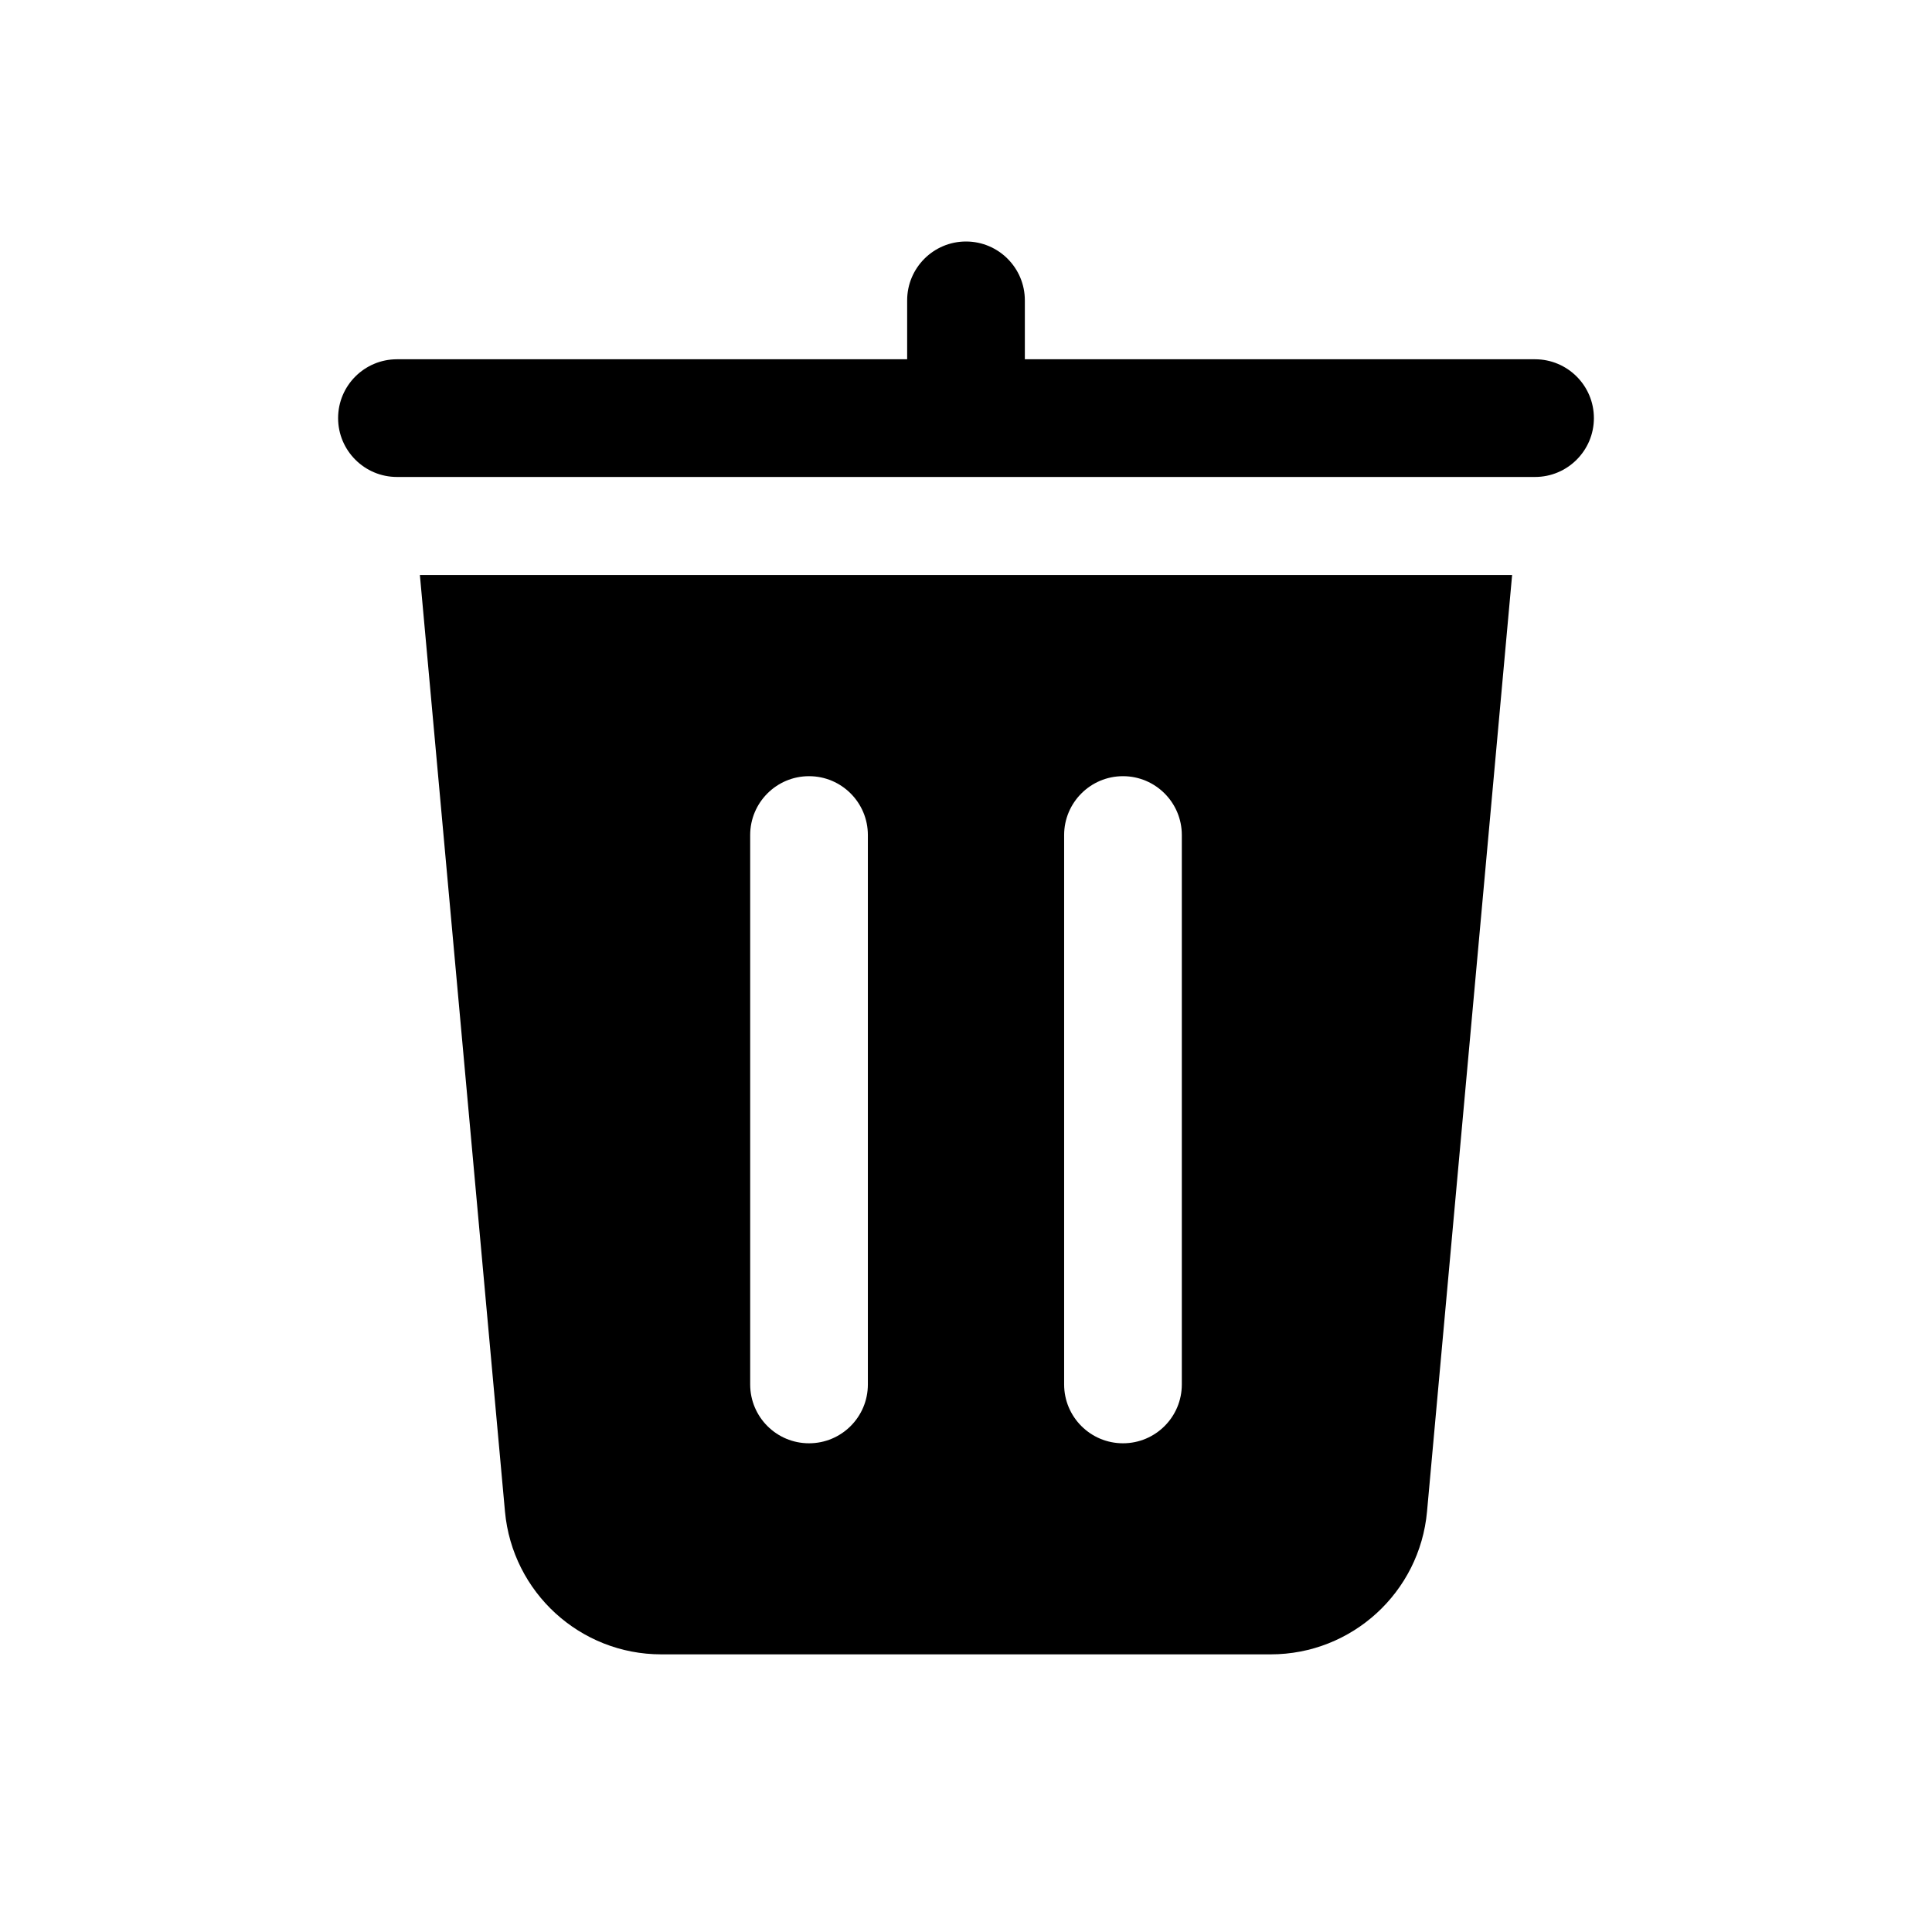 <svg width="24" height="24" viewBox="0 0 24 24" fill="none" xmlns="http://www.w3.org/2000/svg">
<path fill-rule="evenodd" clip-rule="evenodd" d="M12.731 4.463H19.069C19.472 4.463 19.8 4.79 19.8 5.194C19.8 5.597 19.472 5.925 19.069 5.925H4.931C4.528 5.925 4.2 5.597 4.2 5.194C4.2 4.79 4.528 4.463 4.931 4.463H11.269V3.731C11.269 3.328 11.596 3 12 3C12.404 3 12.731 3.328 12.731 3.731V4.463ZM6.273 18.777L5.216 7.143H18.784L17.727 18.777C17.636 19.781 16.794 20.551 15.785 20.551H8.215C7.206 20.551 6.365 19.781 6.273 18.777ZM13.95 17.929C14.354 17.929 14.681 17.602 14.681 17.198V10.373C14.681 9.97 14.354 9.642 13.95 9.642C13.547 9.642 13.219 9.97 13.219 10.373V17.198C13.219 17.602 13.547 17.929 13.95 17.929ZM10.05 17.929C10.454 17.929 10.781 17.602 10.781 17.198V10.373C10.781 9.97 10.454 9.642 10.05 9.642C9.646 9.642 9.319 9.97 9.319 10.373V17.198C9.319 17.602 9.646 17.929 10.05 17.929Z" fill="currentColor" />
</svg>

